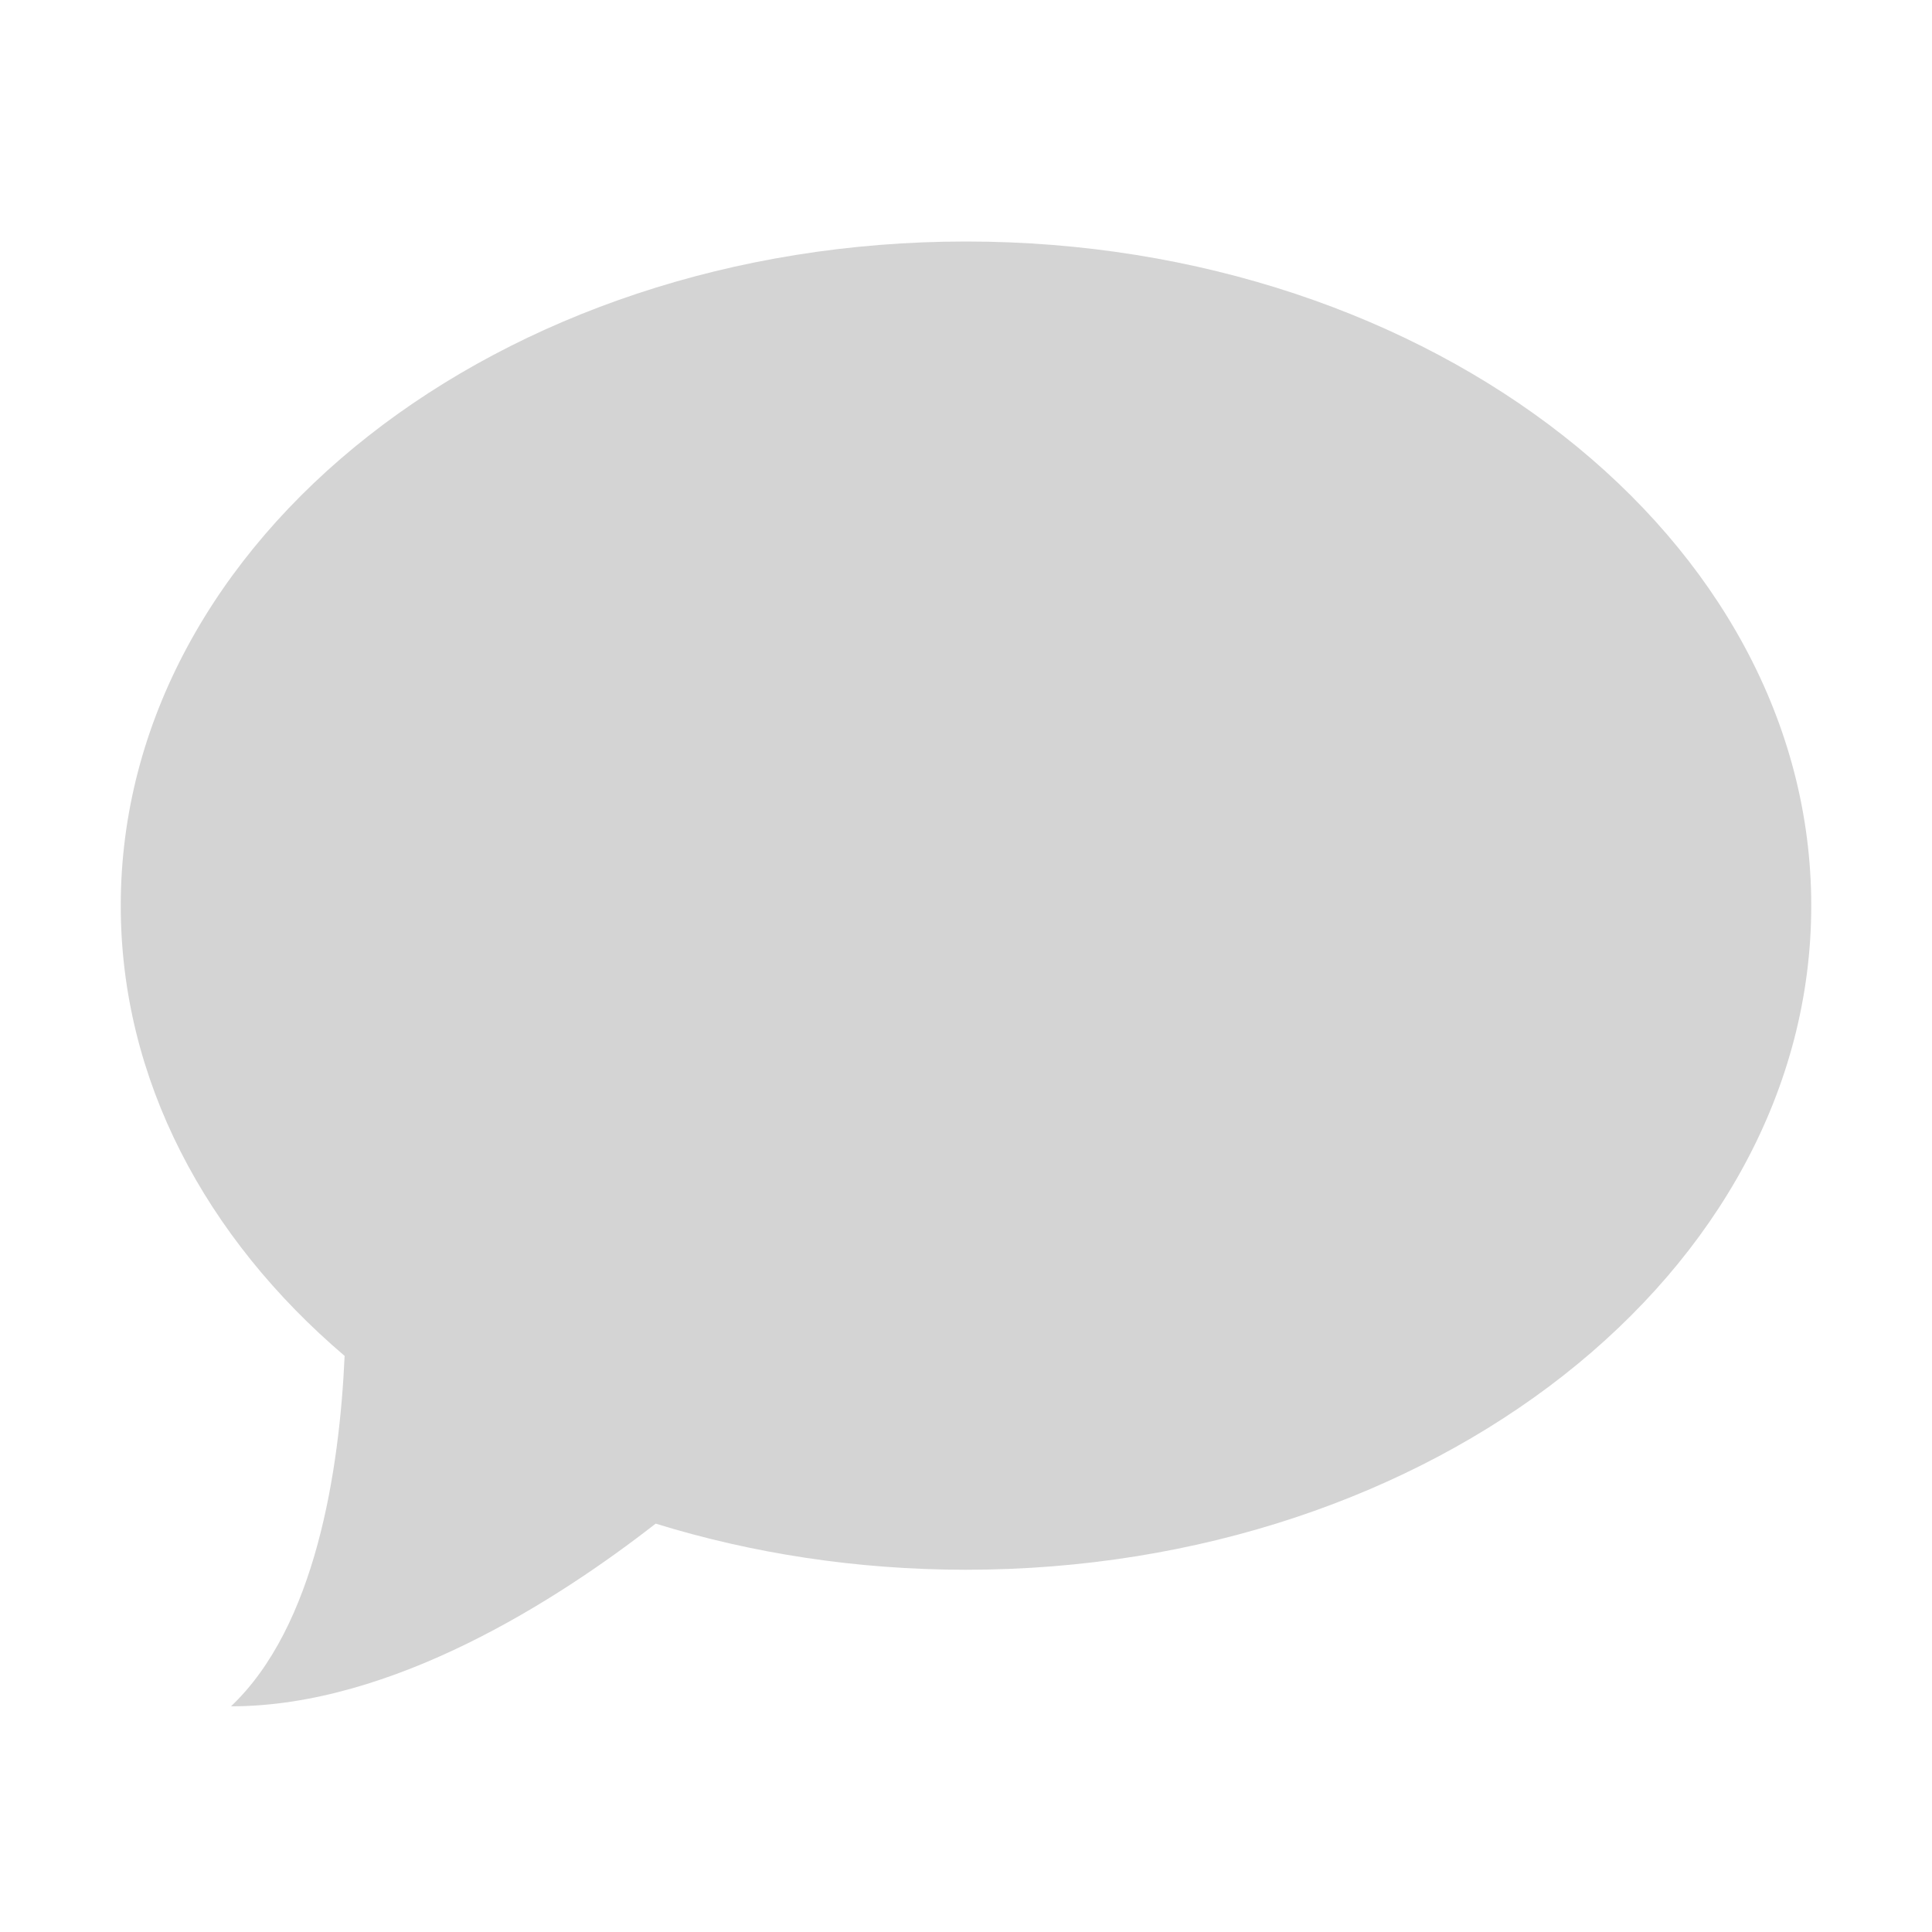 <?xml version="1.0" encoding="UTF-8" standalone="no"?>
<svg width="16px" height="16px" viewBox="0 0 16 16" version="1.1" xmlns="http://www.w3.org/2000/svg" xmlns:xlink="http://www.w3.org/1999/xlink" xmlns:sketch="http://www.bohemiancoding.com/sketch/ns">
    <title>088 Speechbubble</title>
    <description>Created with Sketch (http://www.bohemiancoding.com/sketch)</description>
    <defs></defs>
    <g id="Icons with numbers" stroke="none" stroke-width="1" fill="none" fill-rule="evenodd">
        <g id="Group" transform="translate(-720, -192)" fill="#D4D4D4">
            <path d="M728,205 C727.093,205 726.226,204.864 725.43,204.618 C724.618,205.251 723.249,206.131 721.913,206.131 C722.613,205.468 722.811,204.184 722.854,203.229 C721.703,202.249 721,200.939 721,199.5 C721,196.462 724.134,194 728,194 C731.866,194 735,196.462 735,199.5 C735,202.538 731.866,205 728,205 Z M728,205" id="Oval 247"></path>
        </g>
    </g>
</svg>